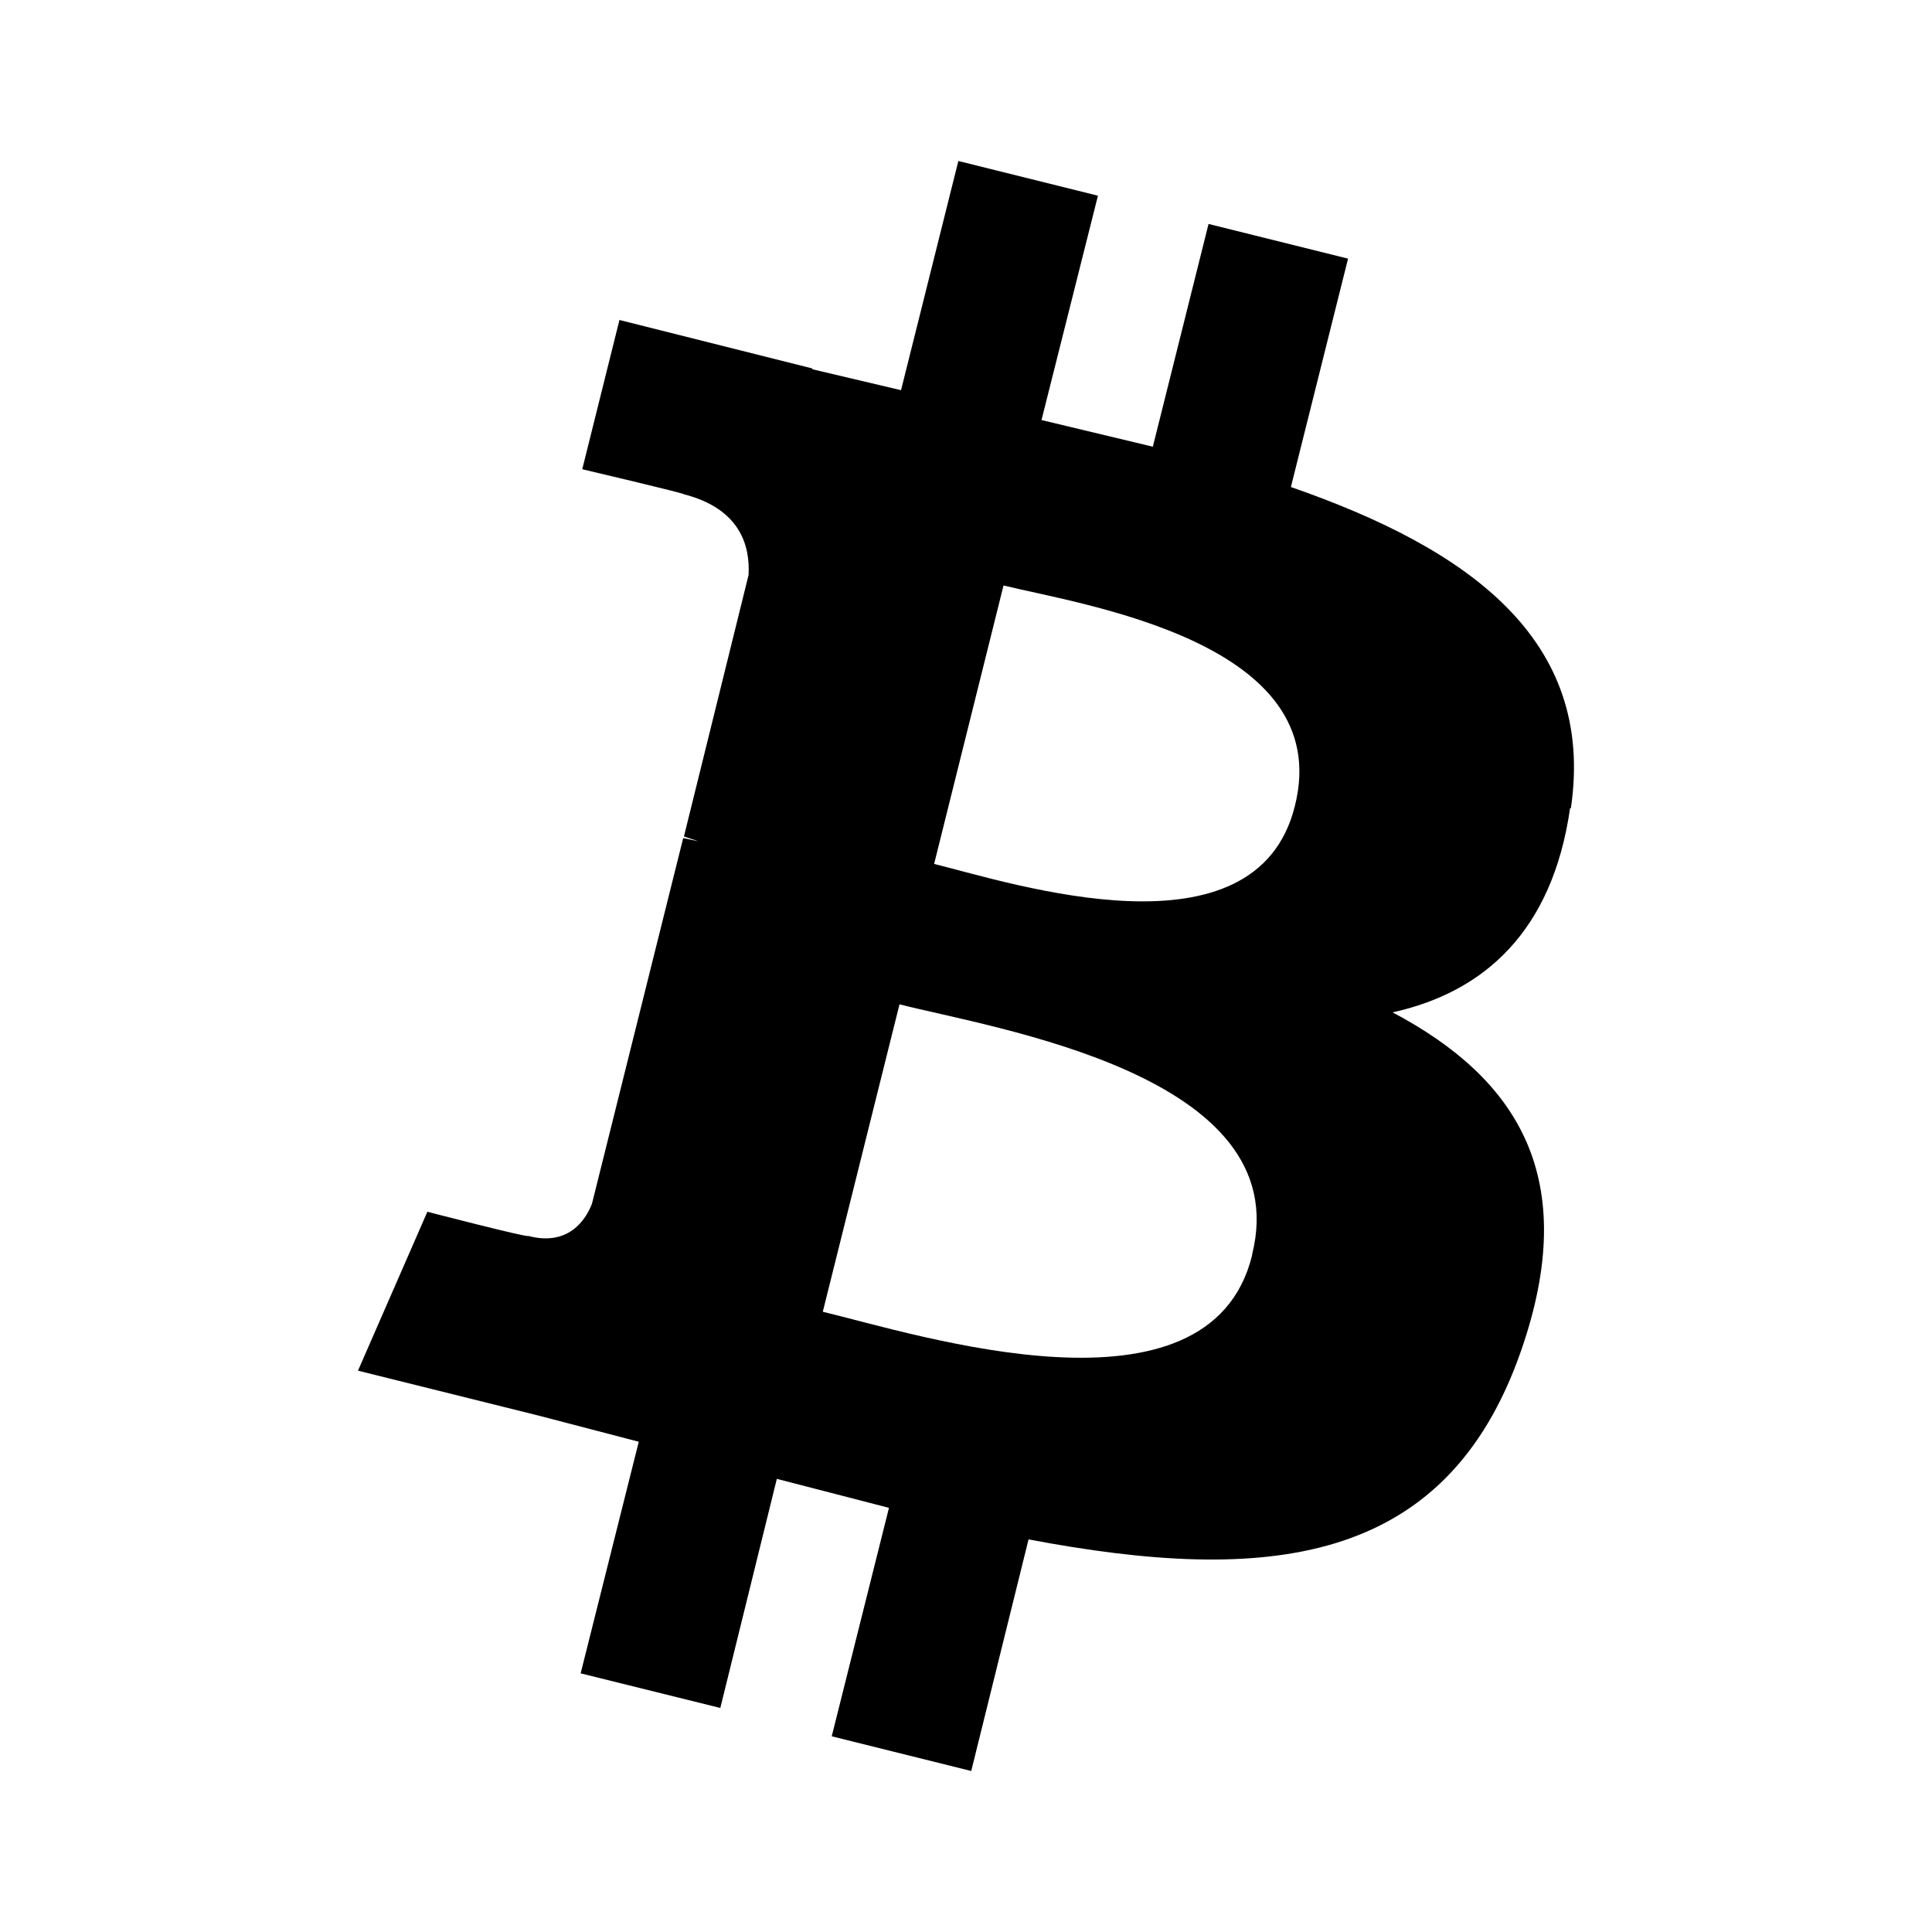 <svg xmlns="http://www.w3.org/2000/svg" width="24" height="24" fill="none" viewBox="0 0 24 24">
    <path fill="#000001" d="M19.514 10.04c.31-2.105-1.283-3.228-3.478-3.99l.71-2.837-1.733-.431-.692 2.767-1.383-.331.701-2.787L11.905 2l-.712 2.847-1.102-.26v-.01l-2.396-.602-.462 1.854s1.284.302 1.263.311c.702.181.823.642.803 1.003l-.803 3.248.181.06-.19-.04-1.133 4.541c-.08.211-.301.532-.792.401.02.03-1.253-.3-1.253-.3l-.862 1.974 2.255.561 1.233.322-.722 2.877 1.735.43.702-2.846 1.393.36-.711 2.838 1.733.431.712-2.877c2.957.56 5.183.34 6.116-2.337.752-2.154-.04-3.388-1.594-4.21 1.133-.25 1.985-1.002 2.205-2.536zm-3.96 5.554c-.531 2.156-4.16.982-5.333.701l.953-3.819c1.172.301 4.942.872 4.38 3.108zm.532-5.584c-.482 1.955-3.51.962-4.482.722l.862-3.459c.983.241 4.13.702 3.62 2.737"/>
</svg>
